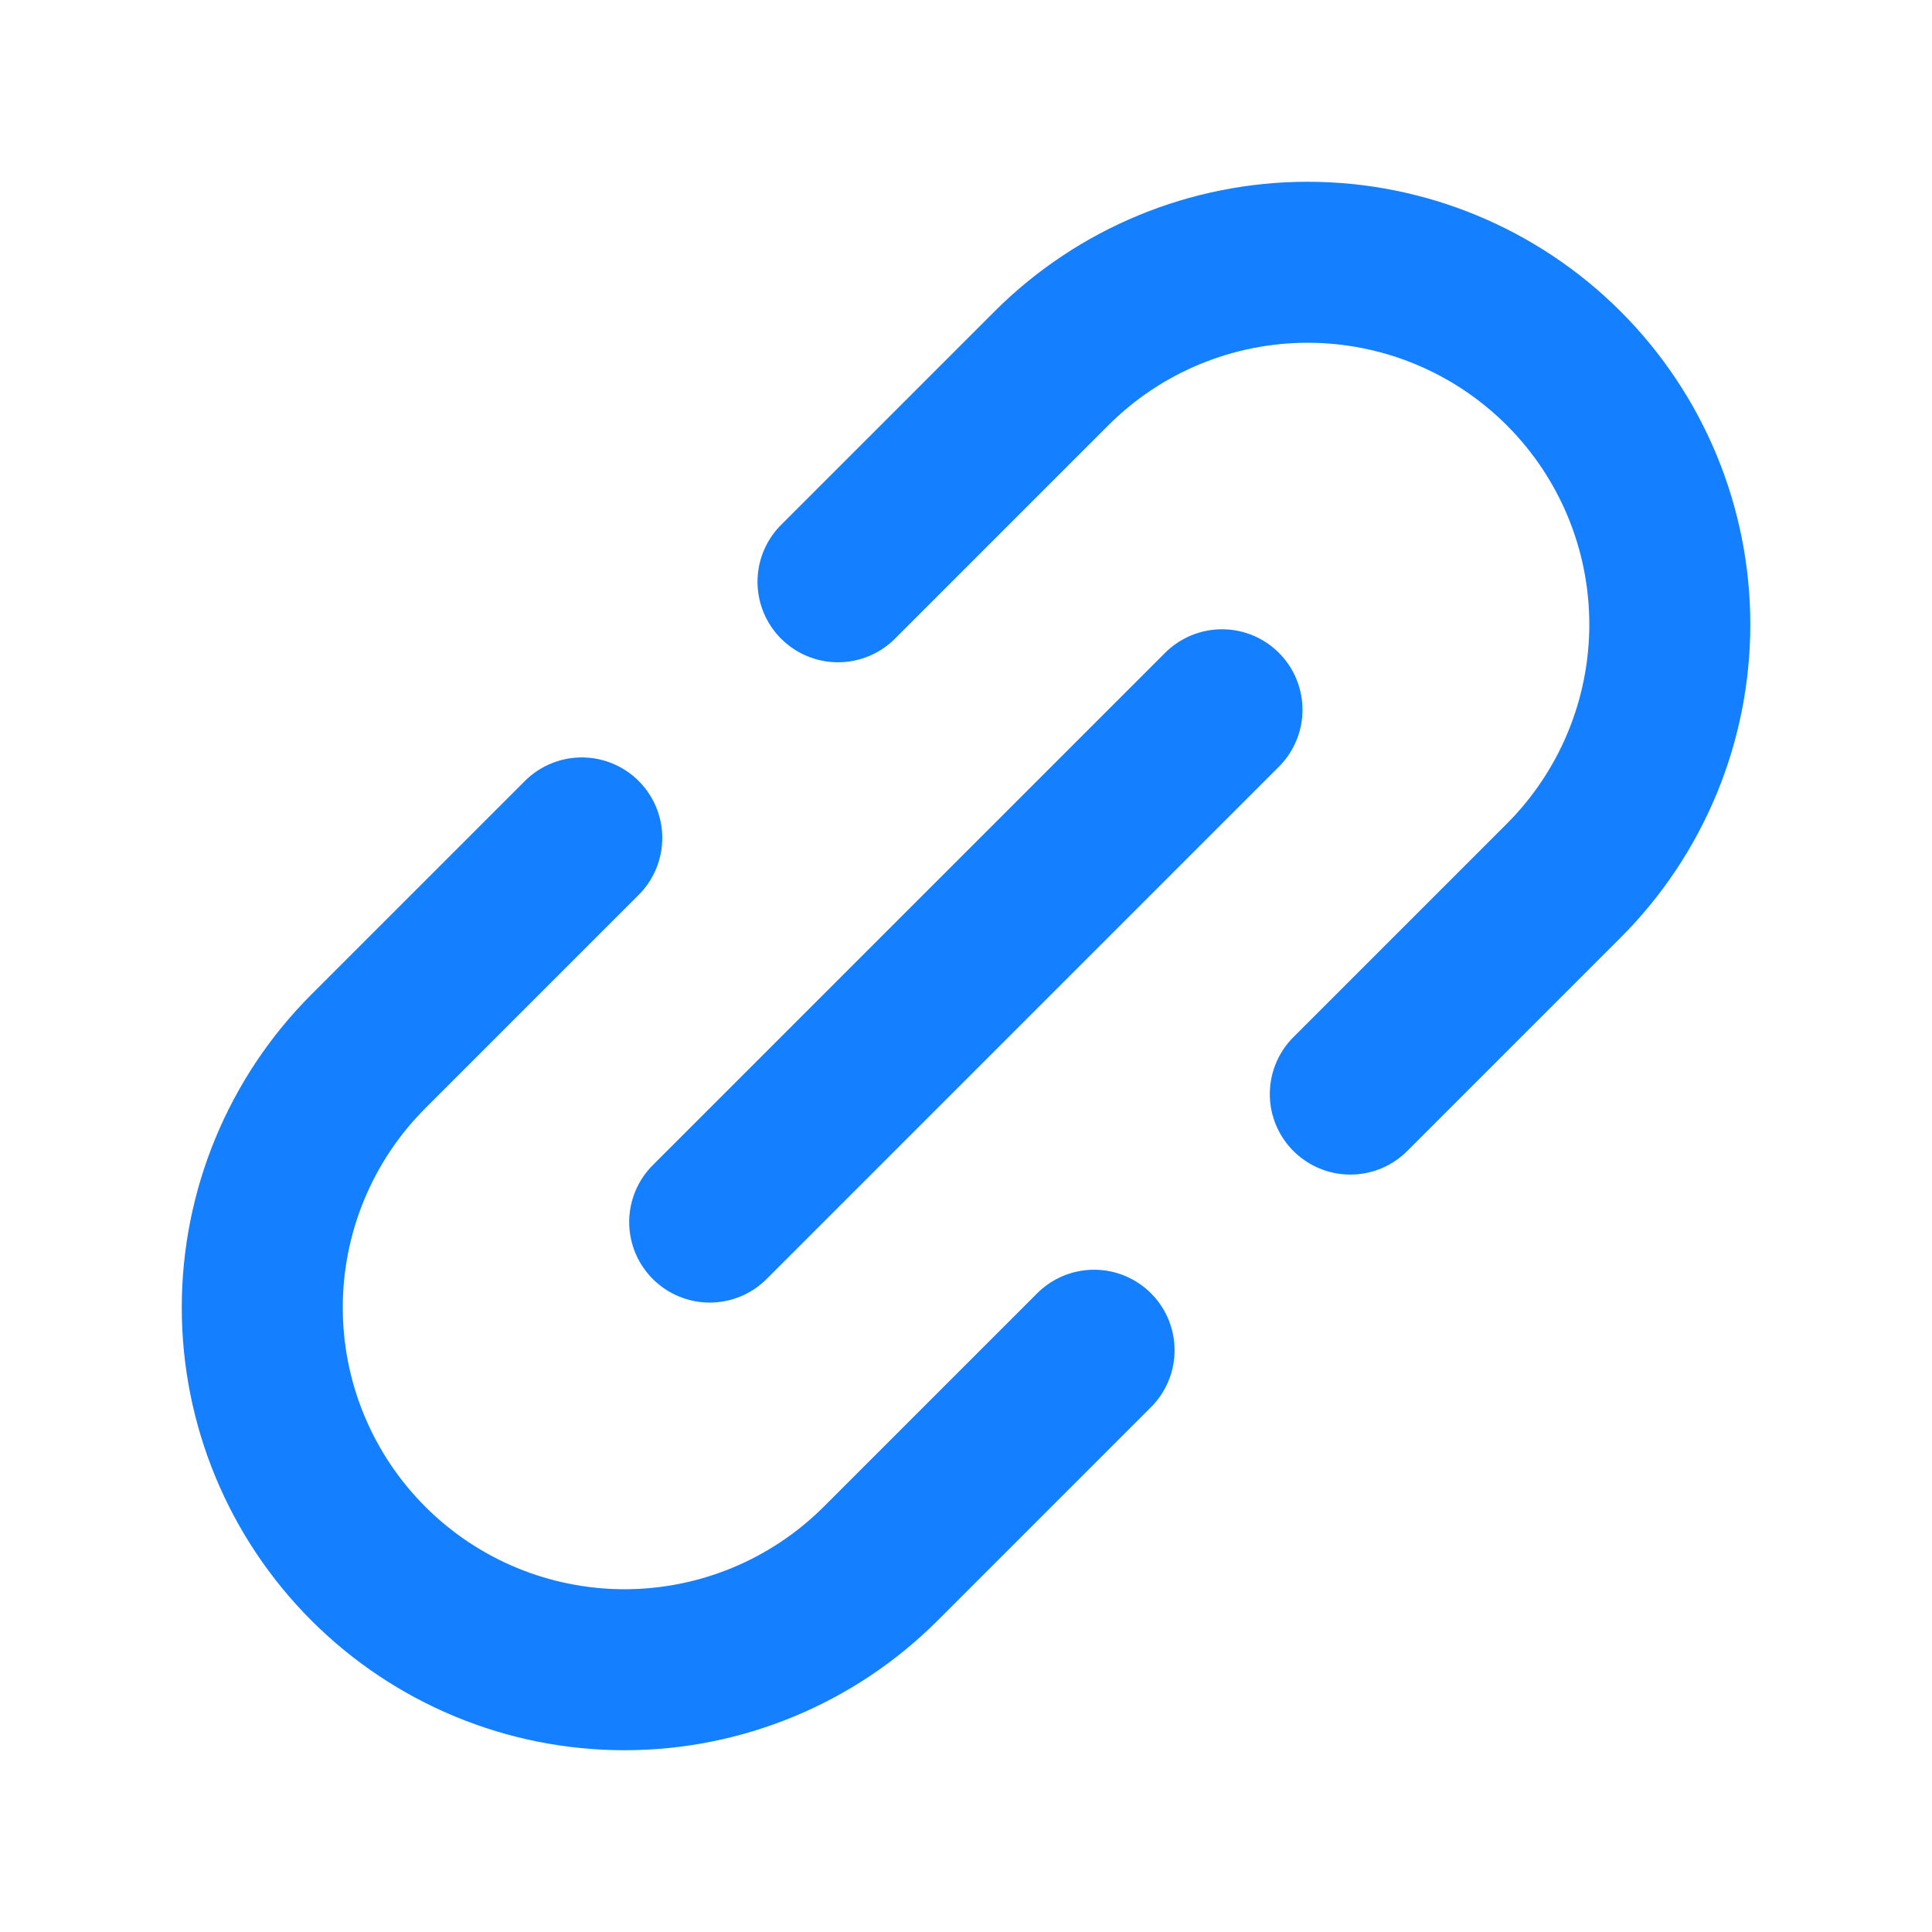 <svg width="18" height="18" viewBox="0 0 24 24" fill="none" stroke="#1480FF" xmlns="http://www.w3.org/2000/svg">
<path d="M8.816 15.181L15.18 8.817" stroke-width="2" stroke-linecap="round" stroke-linejoin="round"/>
<path d="M13.591 16.773L10.939 19.425C10.095 20.268 8.951 20.742 7.757 20.742C6.564 20.742 5.42 20.268 4.576 19.424C3.732 18.58 3.258 17.436 3.258 16.243C3.258 15.049 3.732 13.905 4.575 13.061L7.227 10.409" stroke-width="2" stroke-linecap="round" stroke-linejoin="round"/>
<path d="M16.774 13.591L19.426 10.939C20.269 10.095 20.743 8.951 20.743 7.757C20.743 6.564 20.269 5.42 19.425 4.576C18.581 3.732 17.437 3.258 16.244 3.258C15.05 3.258 13.906 3.732 13.062 4.575L10.41 7.227" stroke-width="2" stroke-linecap="round" stroke-linejoin="round"/>
</svg>
